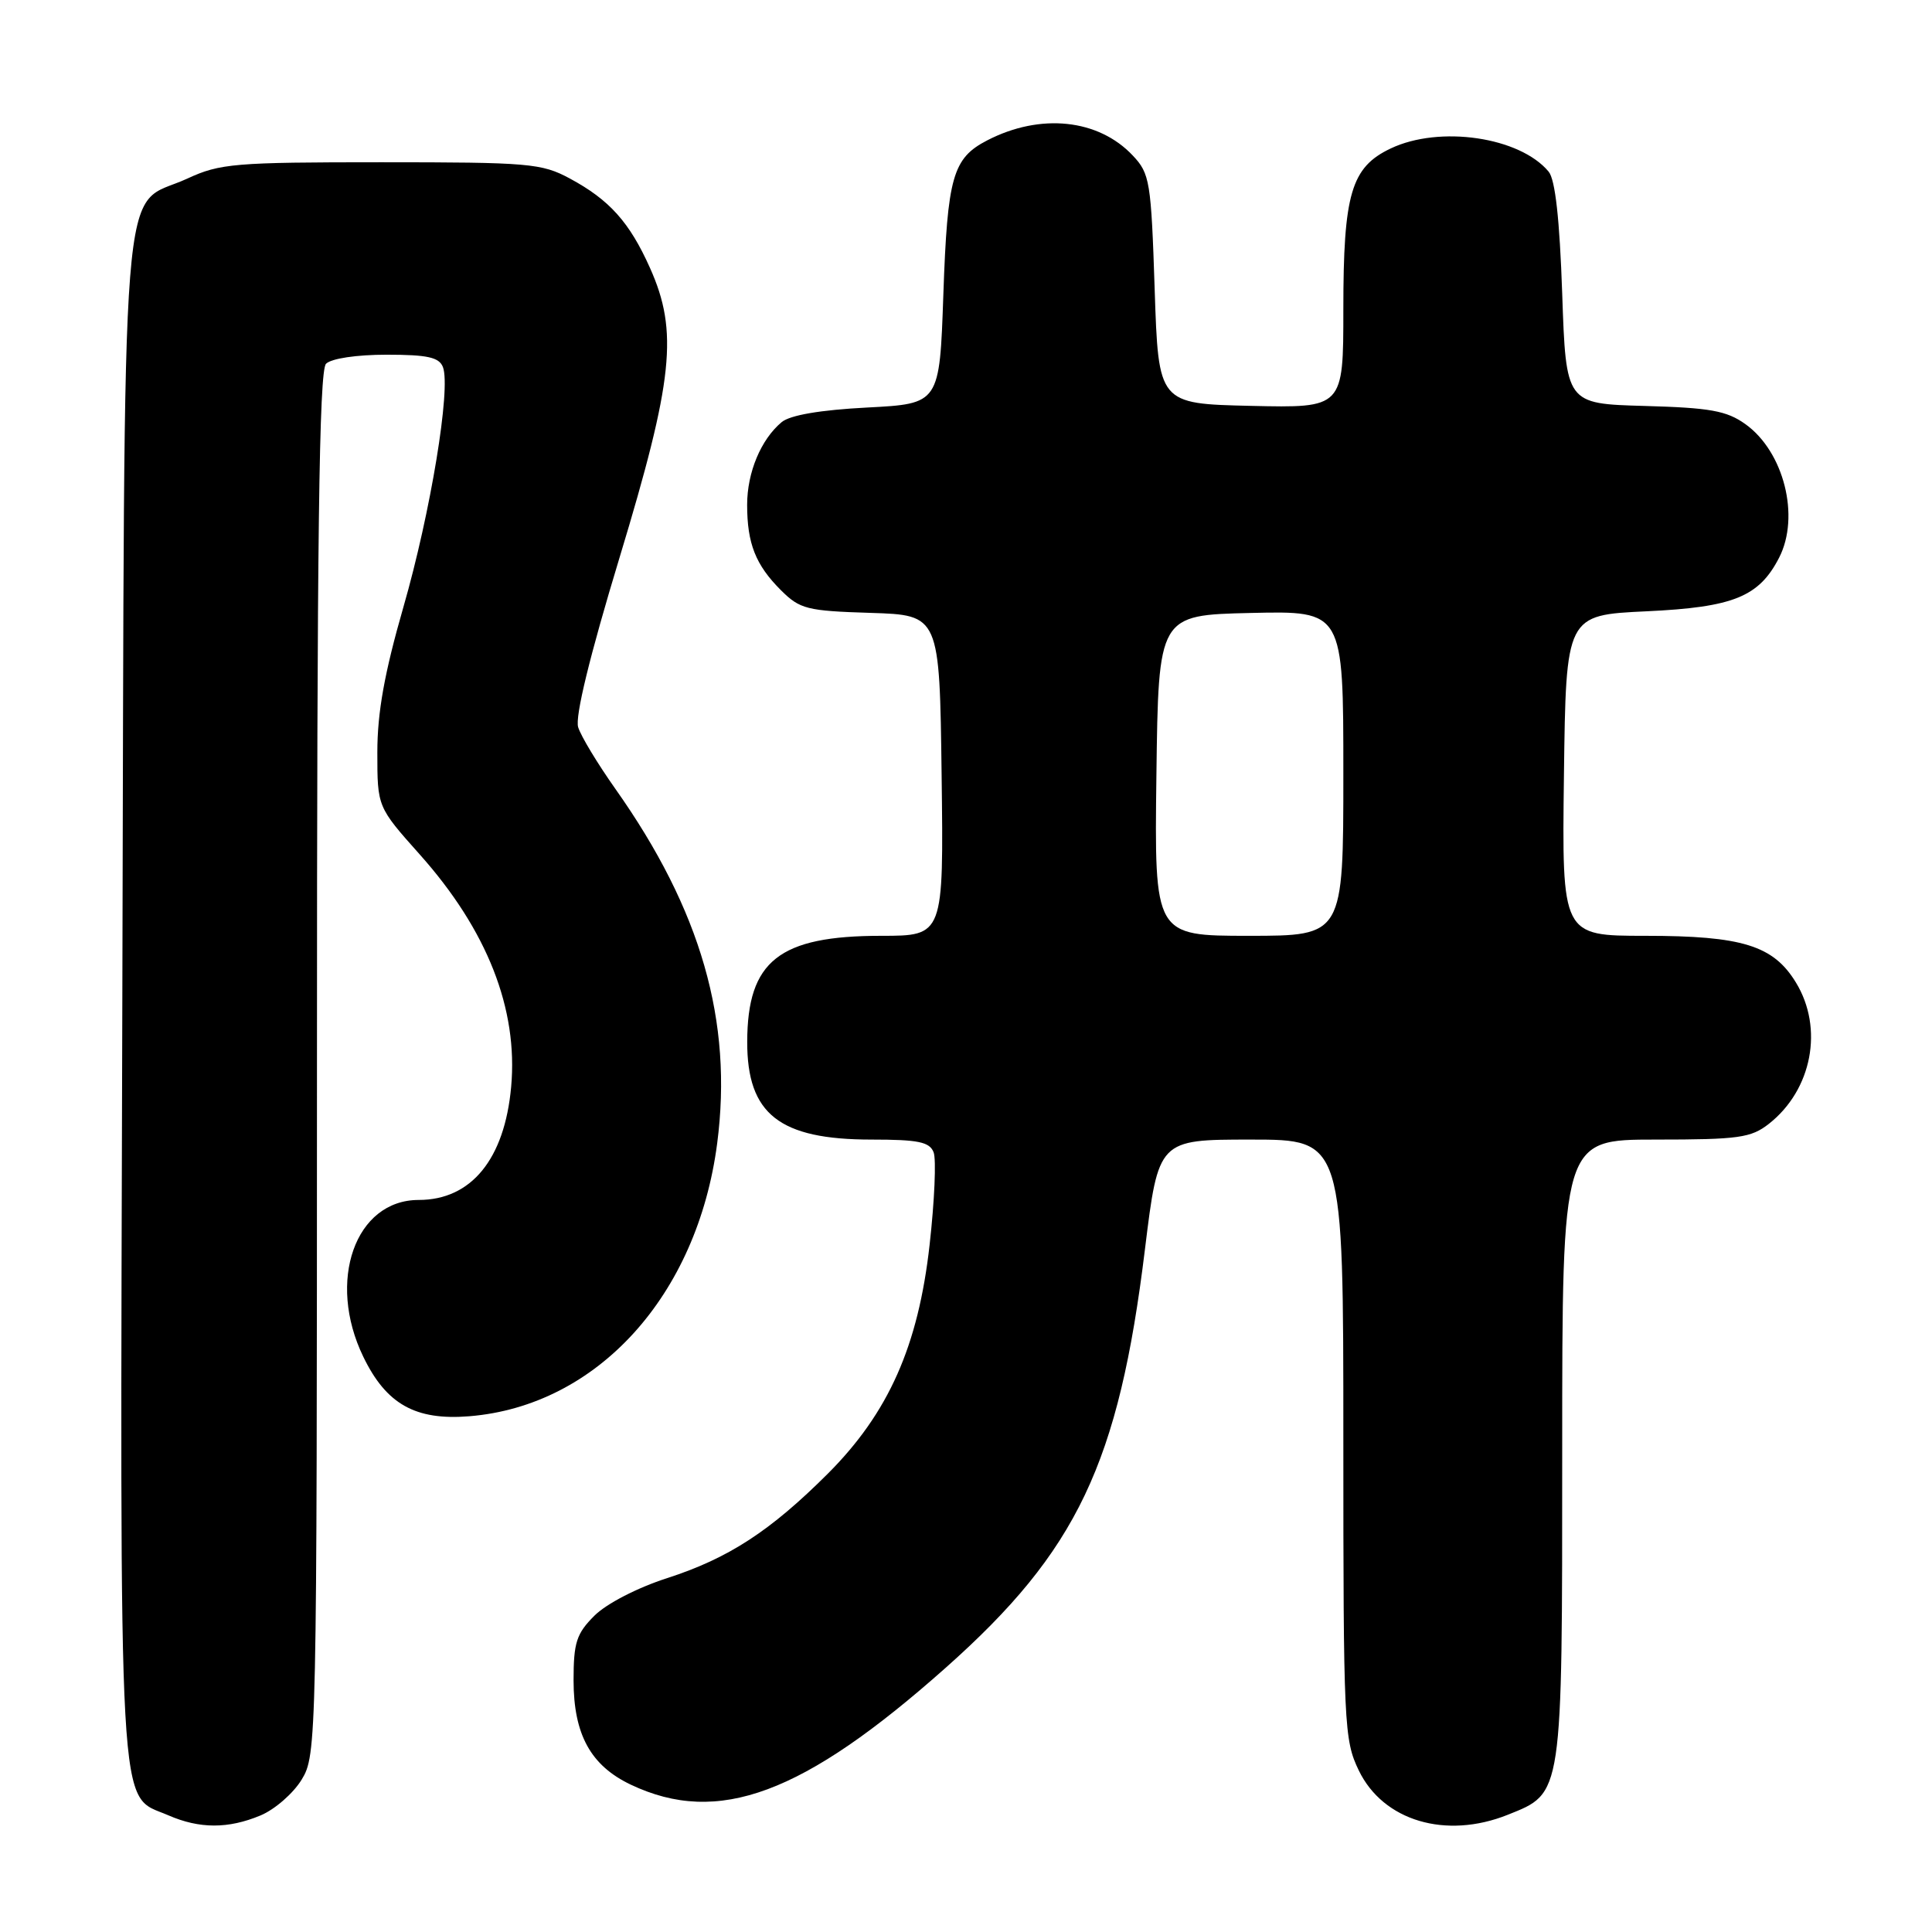 <?xml version="1.0" encoding="UTF-8" standalone="no"?>
<!DOCTYPE svg PUBLIC "-//W3C//DTD SVG 1.1//EN" "http://www.w3.org/Graphics/SVG/1.1/DTD/svg11.dtd" >
<svg xmlns="http://www.w3.org/2000/svg" xmlns:xlink="http://www.w3.org/1999/xlink" version="1.1" viewBox="0 0 256 256">
 <g >
 <path fill="currentColor"
d=" M 34.51 240.56 C 36.41 239.77 38.86 237.63 39.97 235.81 C 41.96 232.55 41.99 231.01 42.00 140.95 C 42.00 71.08 42.28 49.12 43.20 48.20 C 43.90 47.50 47.25 47.00 51.23 47.00 C 56.64 47.00 58.19 47.34 58.69 48.64 C 59.77 51.45 57.06 67.92 53.45 80.45 C 50.94 89.18 50.00 94.40 50.00 99.68 C 50.00 106.92 50.00 106.92 55.60 113.20 C 64.56 123.24 68.67 133.69 67.73 144.02 C 66.86 153.59 62.45 159.00 55.48 159.00 C 47.07 159.00 43.27 169.74 48.14 179.78 C 51.18 186.07 55.05 188.24 62.19 187.66 C 79.15 186.28 92.40 171.68 95.03 151.50 C 97.13 135.33 92.89 120.57 81.52 104.50 C 79.19 101.20 76.97 97.54 76.61 96.36 C 76.17 94.99 78.15 86.88 82.10 73.86 C 89.23 50.31 89.90 43.93 86.13 35.51 C 83.42 29.45 80.76 26.48 75.50 23.65 C 71.77 21.64 70.09 21.50 50.50 21.50 C 31.10 21.50 29.14 21.66 24.83 23.66 C 15.76 27.85 16.54 18.10 16.21 132.19 C 15.90 243.80 15.55 237.59 22.31 240.54 C 26.45 242.34 30.24 242.34 34.51 240.56 Z  M 199.78 240.47 C 207.10 237.54 207.00 238.23 207.00 192.10 C 207.00 151.00 207.00 151.00 219.37 151.00 C 230.39 151.00 232.02 150.77 234.39 148.91 C 240.11 144.41 241.67 136.25 237.97 130.19 C 234.98 125.28 230.85 124.00 218.01 124.00 C 206.96 124.00 206.96 124.00 207.23 102.75 C 207.50 81.50 207.50 81.50 218.18 81.00 C 229.67 80.46 233.07 79.09 235.74 73.90 C 238.55 68.43 236.37 59.83 231.26 56.19 C 228.78 54.42 226.58 54.03 217.90 53.79 C 207.50 53.50 207.50 53.50 207.00 38.90 C 206.66 29.06 206.08 23.79 205.20 22.74 C 201.38 18.15 190.76 16.59 184.28 19.67 C 179.03 22.16 178.00 25.67 178.00 41.00 C 178.00 54.06 178.00 54.06 165.75 53.78 C 153.50 53.50 153.50 53.50 153.00 38.33 C 152.53 24.04 152.36 23.00 150.10 20.61 C 145.54 15.76 137.85 14.96 130.81 18.60 C 126.24 20.96 125.54 23.42 125.00 39.00 C 124.50 53.50 124.50 53.50 114.90 54.00 C 108.69 54.32 104.69 55.01 103.58 55.93 C 100.83 58.22 99.00 62.60 99.00 66.89 C 99.00 72.02 100.12 74.86 103.48 78.21 C 105.99 80.71 106.92 80.95 115.35 81.21 C 124.50 81.50 124.50 81.50 124.77 102.75 C 125.04 124.00 125.04 124.00 116.77 124.00 C 103.24 124.00 99.04 127.32 99.01 138.03 C 98.99 147.63 103.27 151.00 115.48 151.00 C 121.68 151.00 123.18 151.31 123.71 152.69 C 124.07 153.62 123.83 159.13 123.18 164.92 C 121.68 178.35 117.74 187.21 109.70 195.26 C 102.09 202.86 96.54 206.48 88.43 209.10 C 84.45 210.38 80.35 212.50 78.76 214.09 C 76.38 216.47 76.00 217.64 76.00 222.67 C 76.01 229.84 78.27 233.95 83.59 236.48 C 95.16 241.96 106.42 237.78 125.34 220.96 C 142.73 205.50 148.24 193.92 151.71 165.55 C 153.50 151.00 153.50 151.00 165.75 151.00 C 178.00 151.00 178.00 151.00 178.00 190.68 C 178.00 228.62 178.09 230.55 180.05 234.60 C 183.28 241.28 191.58 243.75 199.78 240.47 Z  M 153.23 102.75 C 153.50 81.50 153.50 81.50 165.75 81.22 C 178.00 80.94 178.00 80.94 178.00 102.47 C 178.00 124.00 178.00 124.00 165.48 124.00 C 152.96 124.00 152.96 124.00 153.23 102.75 Z "/>
</g>
</svg>